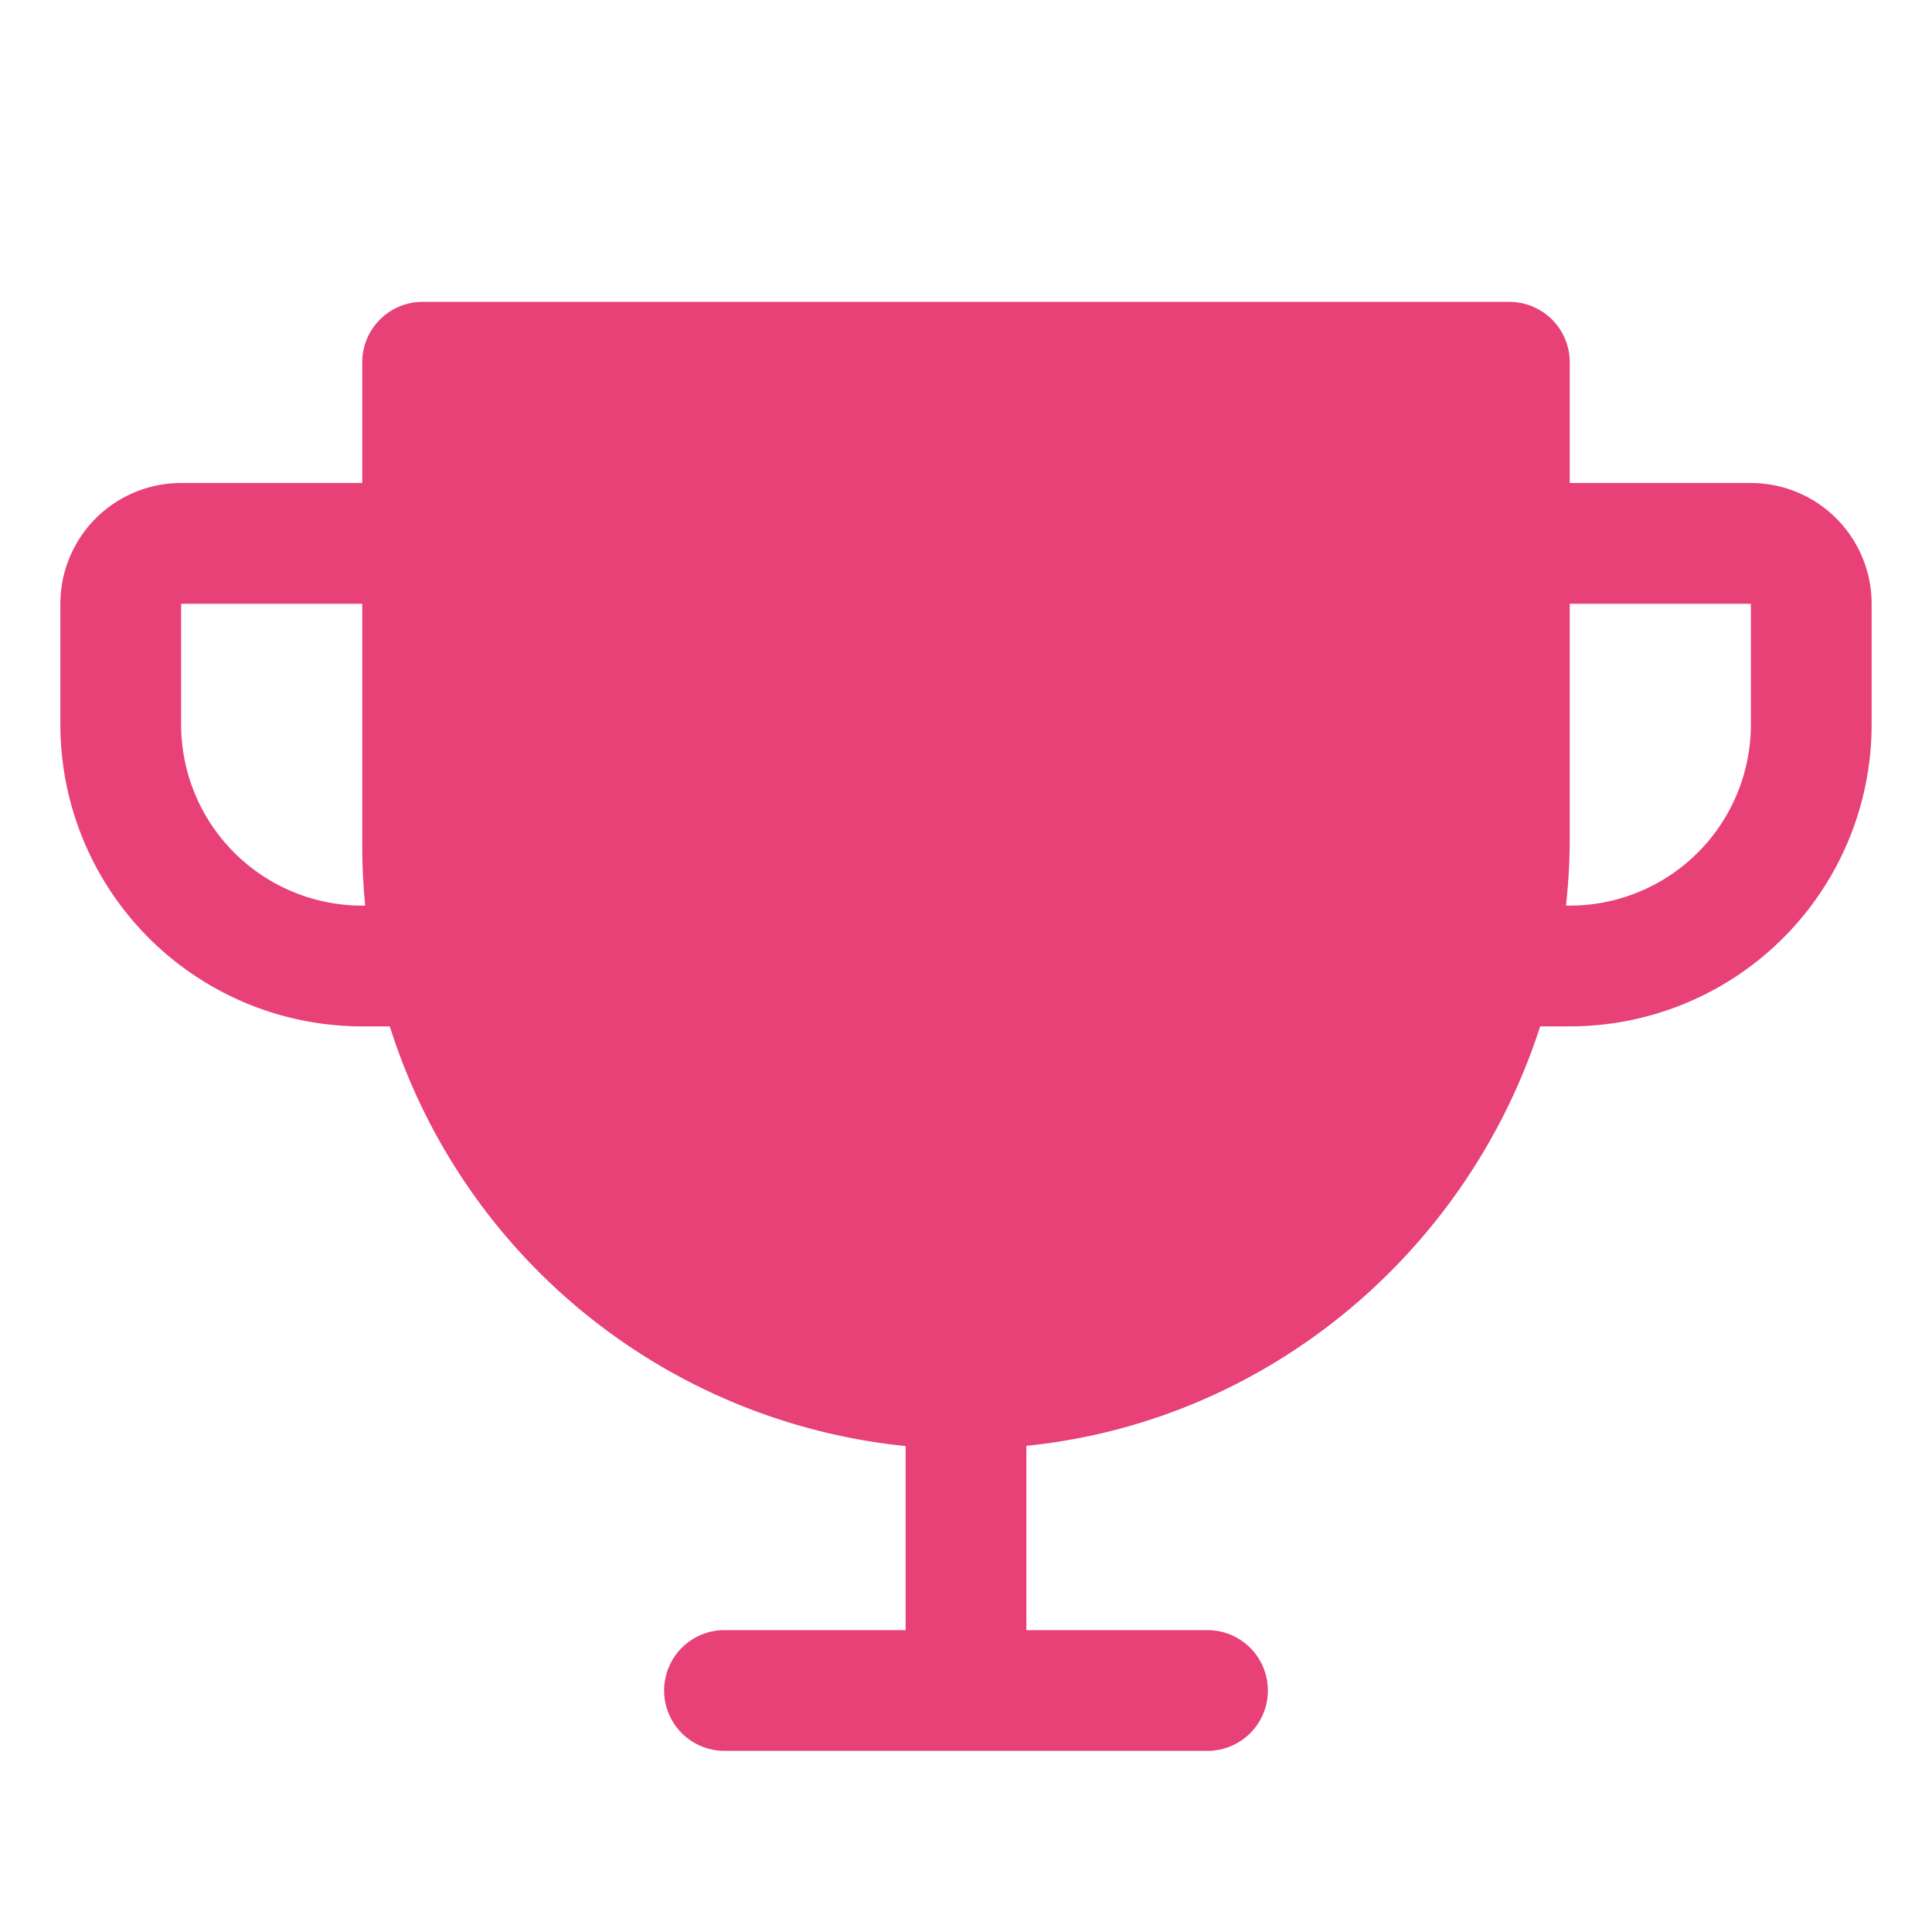 <svg xmlns="http://www.w3.org/2000/svg" width="24" height="24" fill="#e74177" viewBox="0 0 256 256"><path d="M232,64H208V48a8,8,0,0,0-8-8H56a8,8,0,0,0-8,8V64H24A16,16,0,0,0,8,80V96a40,40,0,0,0,40,40h3.65A80.13,80.13,0,0,0,120,191.61V216H96a8,8,0,0,0,0,16h64a8,8,0,0,0,0-16H136V191.58c31.94-3.23,58.44-25.64,68.08-55.58H208a40,40,0,0,0,40-40V80A16,16,0,0,0,232,64ZM48,120A24,24,0,0,1,24,96V80H48v32q0,4,.39,8ZM232,96a24,24,0,0,1-24,24h-.5a81.81,81.81,0,0,0,.5-8.9V80h24Z"></path></svg>